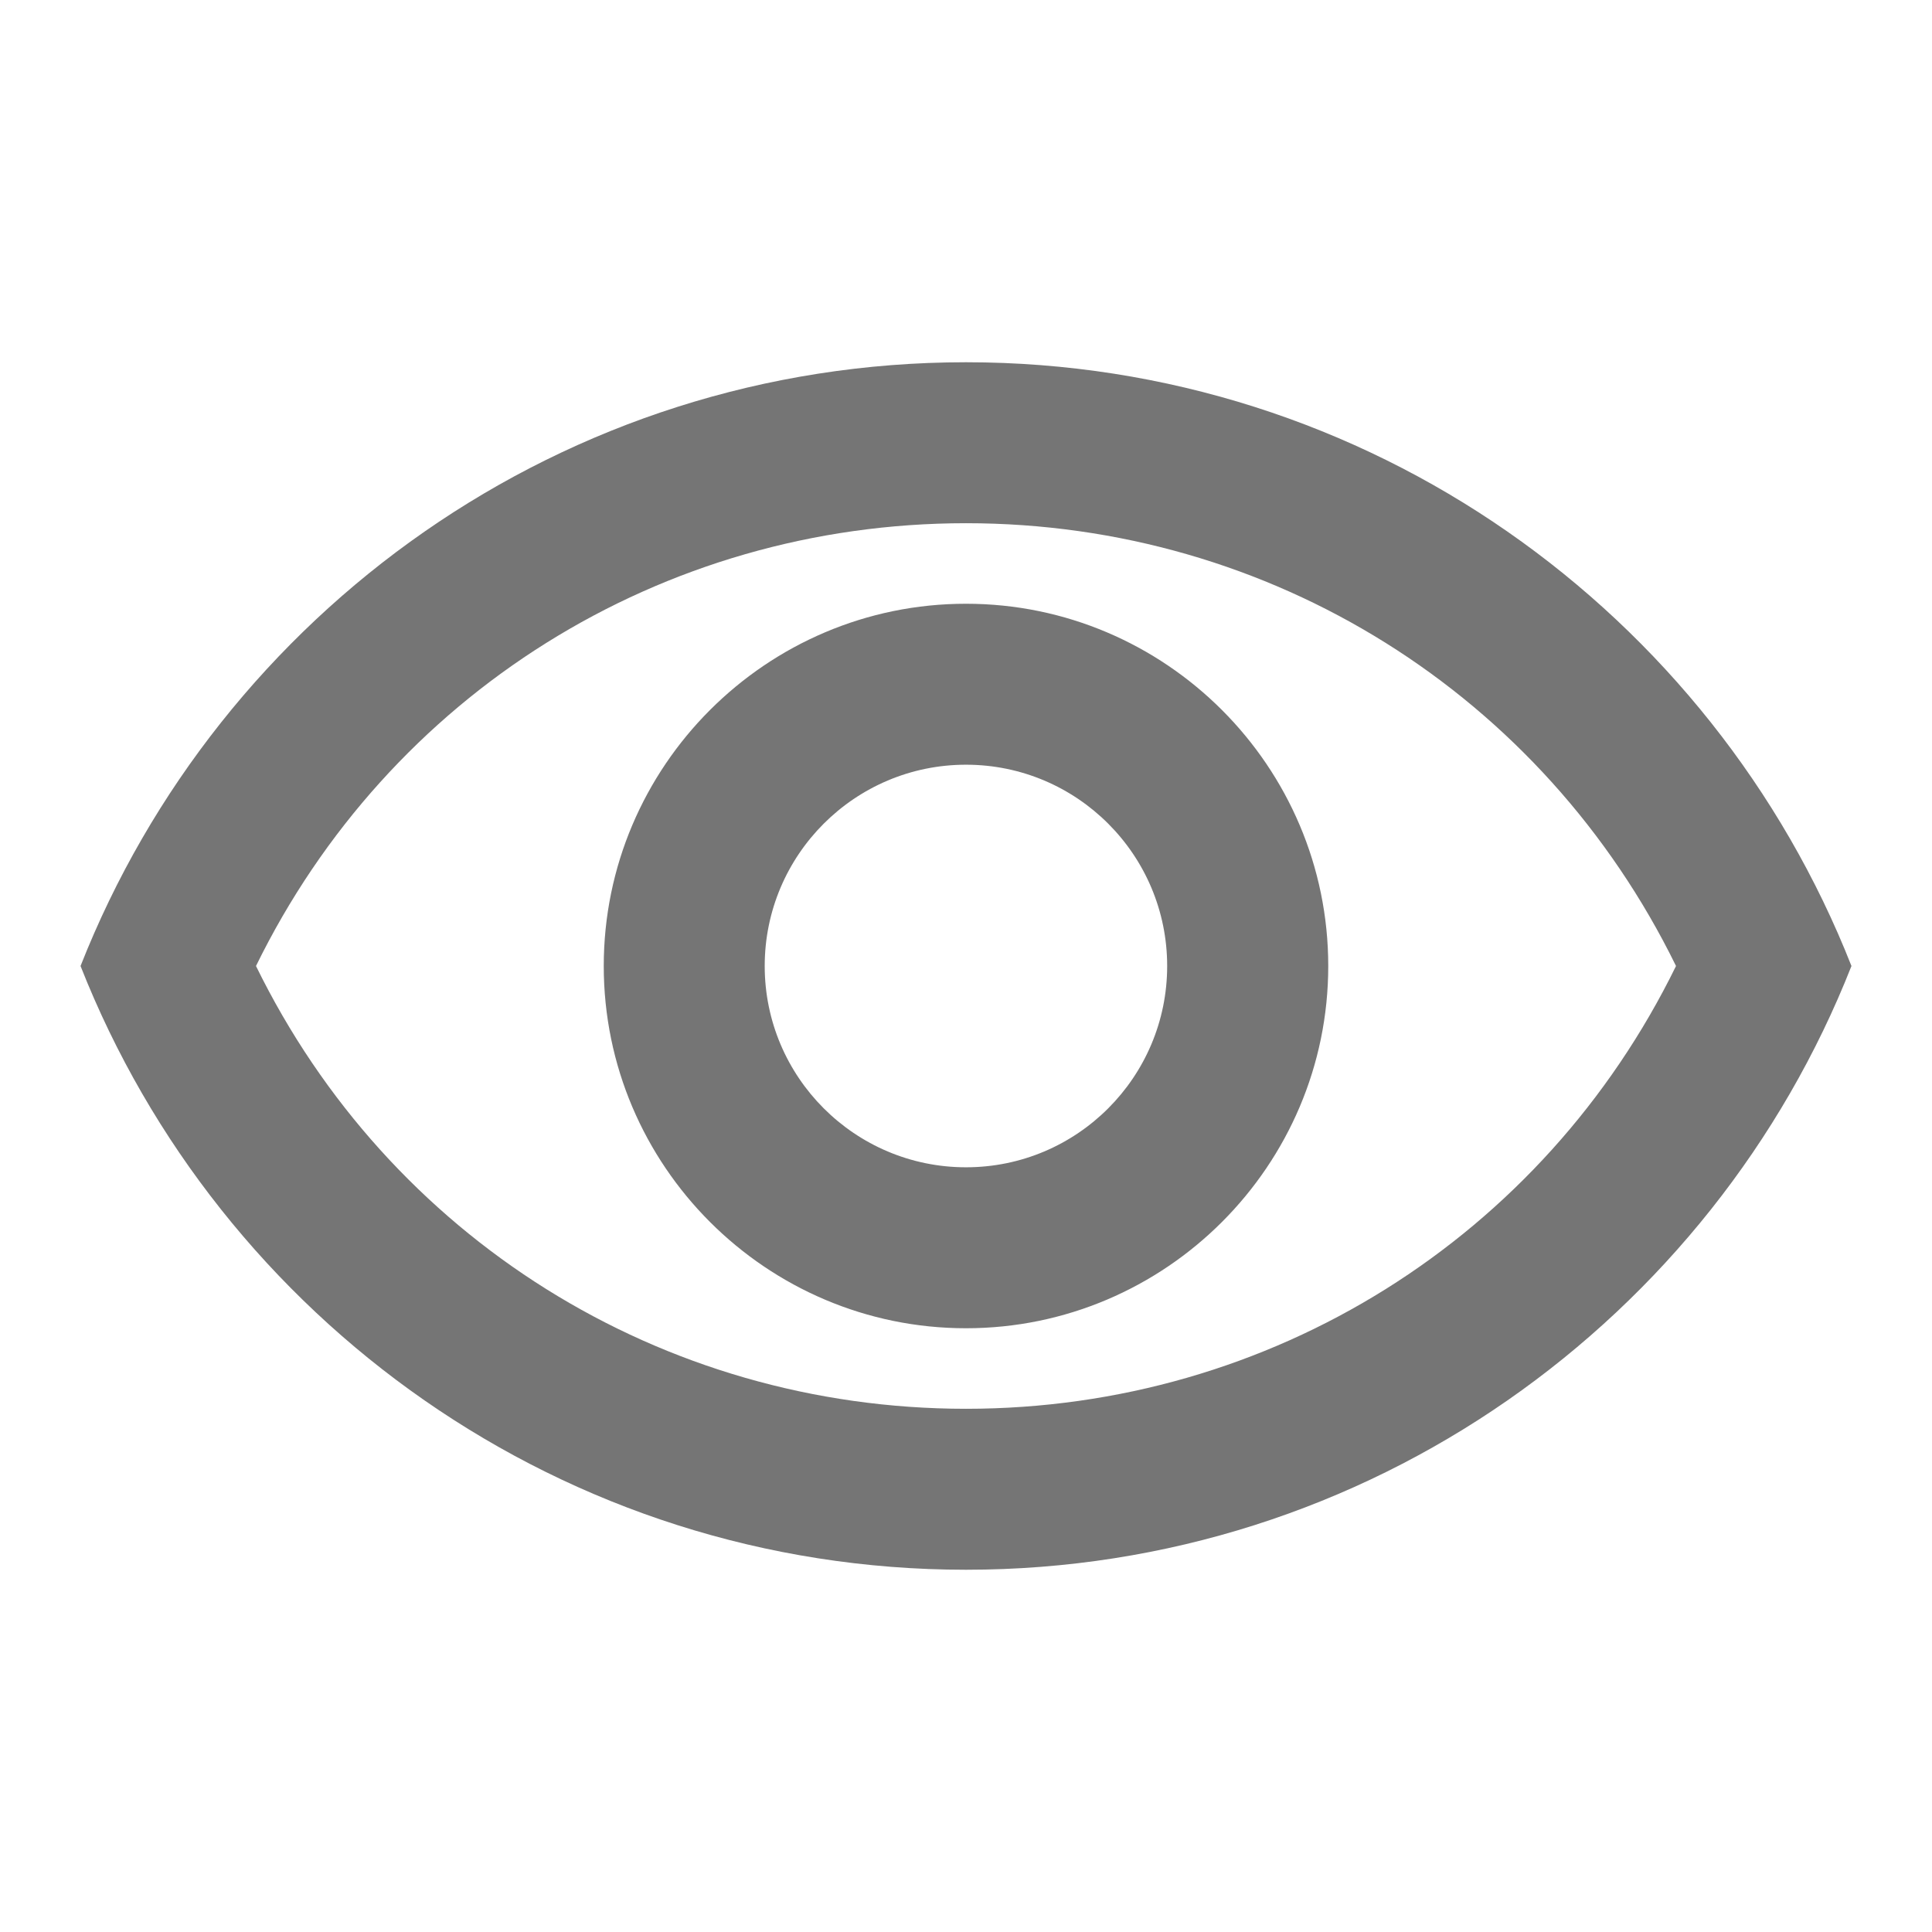 <svg width="16" height="16" viewBox="0 0 16 16" fill="none" xmlns="http://www.w3.org/2000/svg">
  <path fill-rule="evenodd" clip-rule="evenodd" d="M0.667 8C1.82 5.073 4.667 3 8 3C11.333 3 14.18 5.073 15.333 8C14.18 10.927 11.333 13 8 13C4.667 13 1.82 10.927 0.667 8ZM13.88 8C12.78 5.753 10.527 4.333 8 4.333C5.473 4.333 3.22 5.753 2.12 8C3.22 10.247 5.473 11.667 8 11.667C10.527 11.667 12.78 10.247 13.88 8ZM8 6.333C8.92 6.333 9.666 7.08 9.666 8C9.666 8.92 8.92 9.667 8 9.667C7.08 9.667 6.333 8.92 6.333 8C6.333 7.08 7.08 6.333 8 6.333ZM5 8C5 6.347 6.346 5 8 5C9.653 5 11 6.347 11 8C11 9.653 9.653 11 8 11C6.346 11 5 9.653 5 8Z" fill="black" fill-opacity="0.54"/>
</svg>
